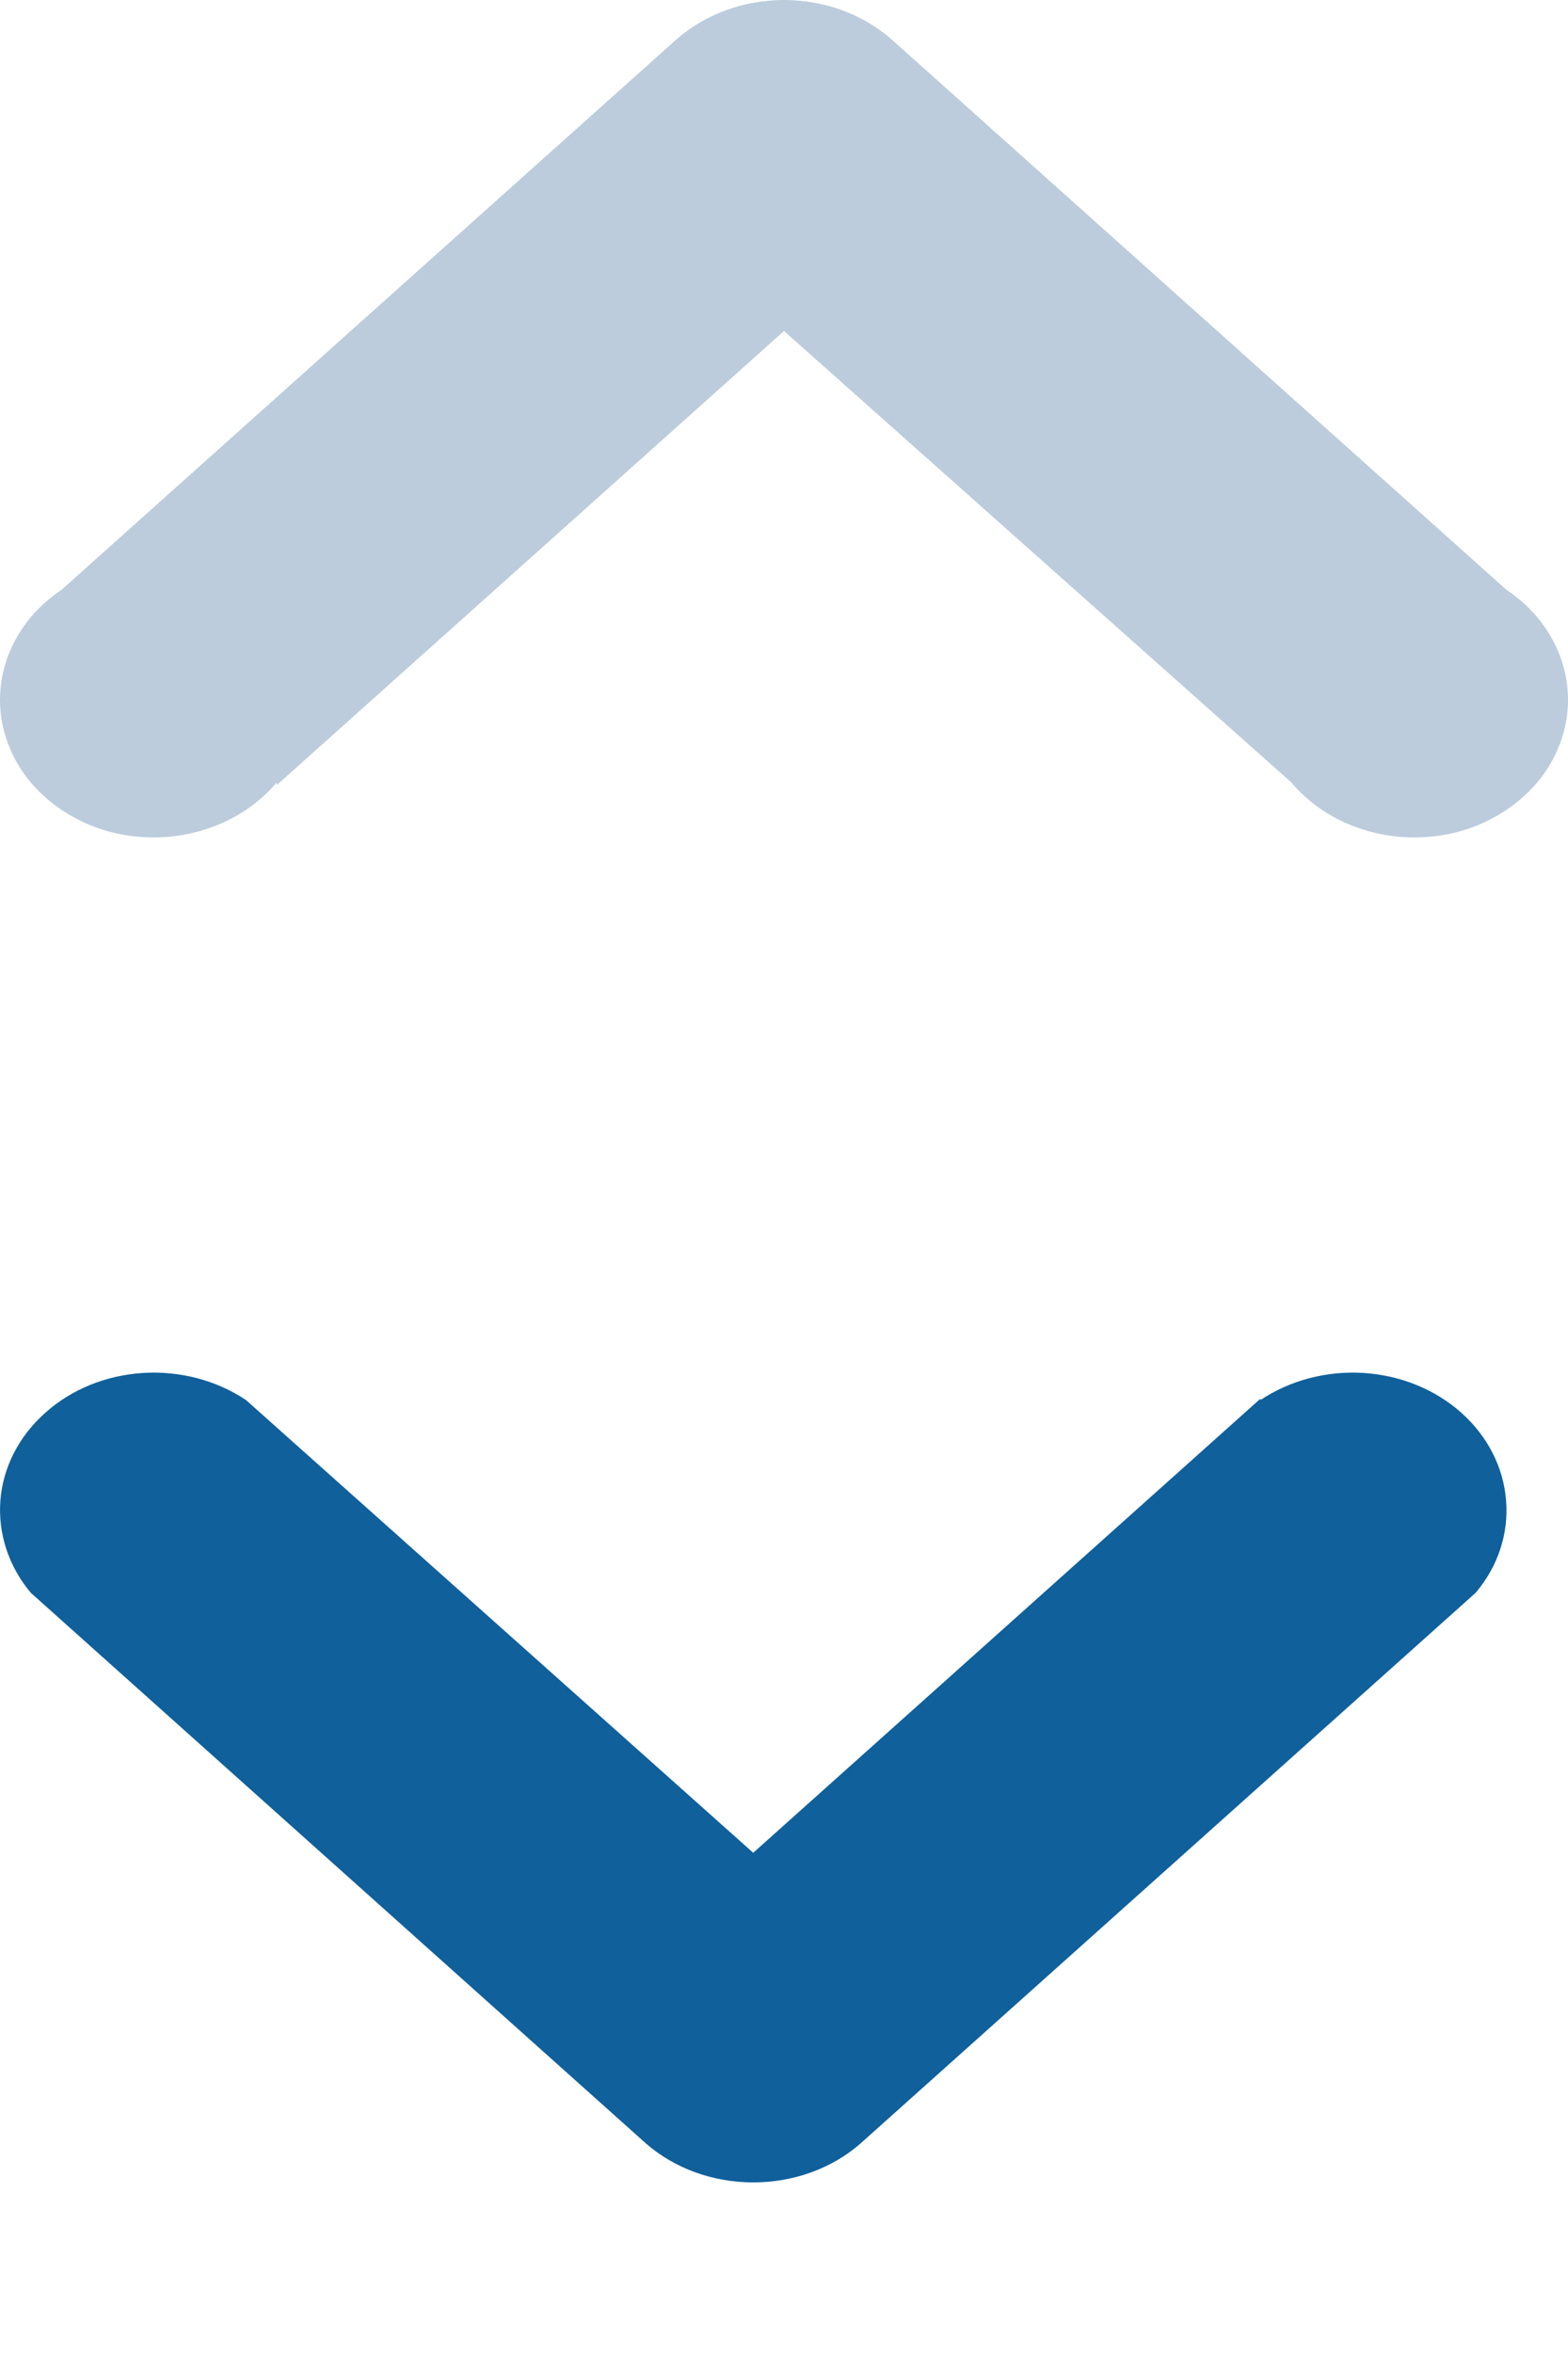 <svg width="8" height="12" viewBox="0 0 8 12" fill="none" xmlns="http://www.w3.org/2000/svg">
<path fill-rule="evenodd" clip-rule="evenodd" d="M6.431 7.14C6.582 7.039 6.769 6.99 6.958 7.002C7.146 7.014 7.323 7.086 7.457 7.206C7.59 7.325 7.671 7.484 7.684 7.652C7.698 7.821 7.643 7.988 7.529 8.123L4.392 10.93C4.246 11.059 4.048 11.13 3.843 11.13C3.638 11.13 3.441 11.059 3.294 10.93L0.157 8.123C0.044 7.988 -0.011 7.821 0.002 7.652C0.015 7.484 0.096 7.325 0.23 7.206C0.363 7.086 0.54 7.014 0.729 7.002C0.917 6.99 1.104 7.039 1.255 7.14L3.843 9.449L6.431 7.133V7.14Z" fill="#0F609B"/>
<path d="M1.16 4.185C1.258 4.137 1.344 4.071 1.412 3.99V4.004L4 1.688L6.588 3.99C6.656 4.071 6.742 4.137 6.84 4.185C6.939 4.233 7.048 4.262 7.16 4.269C7.272 4.276 7.385 4.262 7.49 4.227C7.595 4.191 7.691 4.136 7.77 4.065C7.85 3.994 7.911 3.909 7.95 3.815C7.99 3.72 8.006 3.62 7.998 3.519C7.99 3.419 7.958 3.321 7.904 3.233C7.851 3.145 7.776 3.068 7.686 3.008L4.549 0.201C4.402 0.072 4.205 0 4 0C3.795 0 3.598 0.072 3.451 0.201L0.314 3.008C0.224 3.068 0.149 3.145 0.096 3.233C0.042 3.321 0.01 3.419 0.002 3.519C-0.006 3.62 0.01 3.72 0.05 3.815C0.089 3.909 0.15 3.994 0.23 4.065C0.309 4.136 0.405 4.191 0.51 4.227C0.615 4.262 0.728 4.276 0.84 4.269C0.952 4.262 1.061 4.233 1.16 4.185Z" fill="#BCCCDC"/>
</svg>
